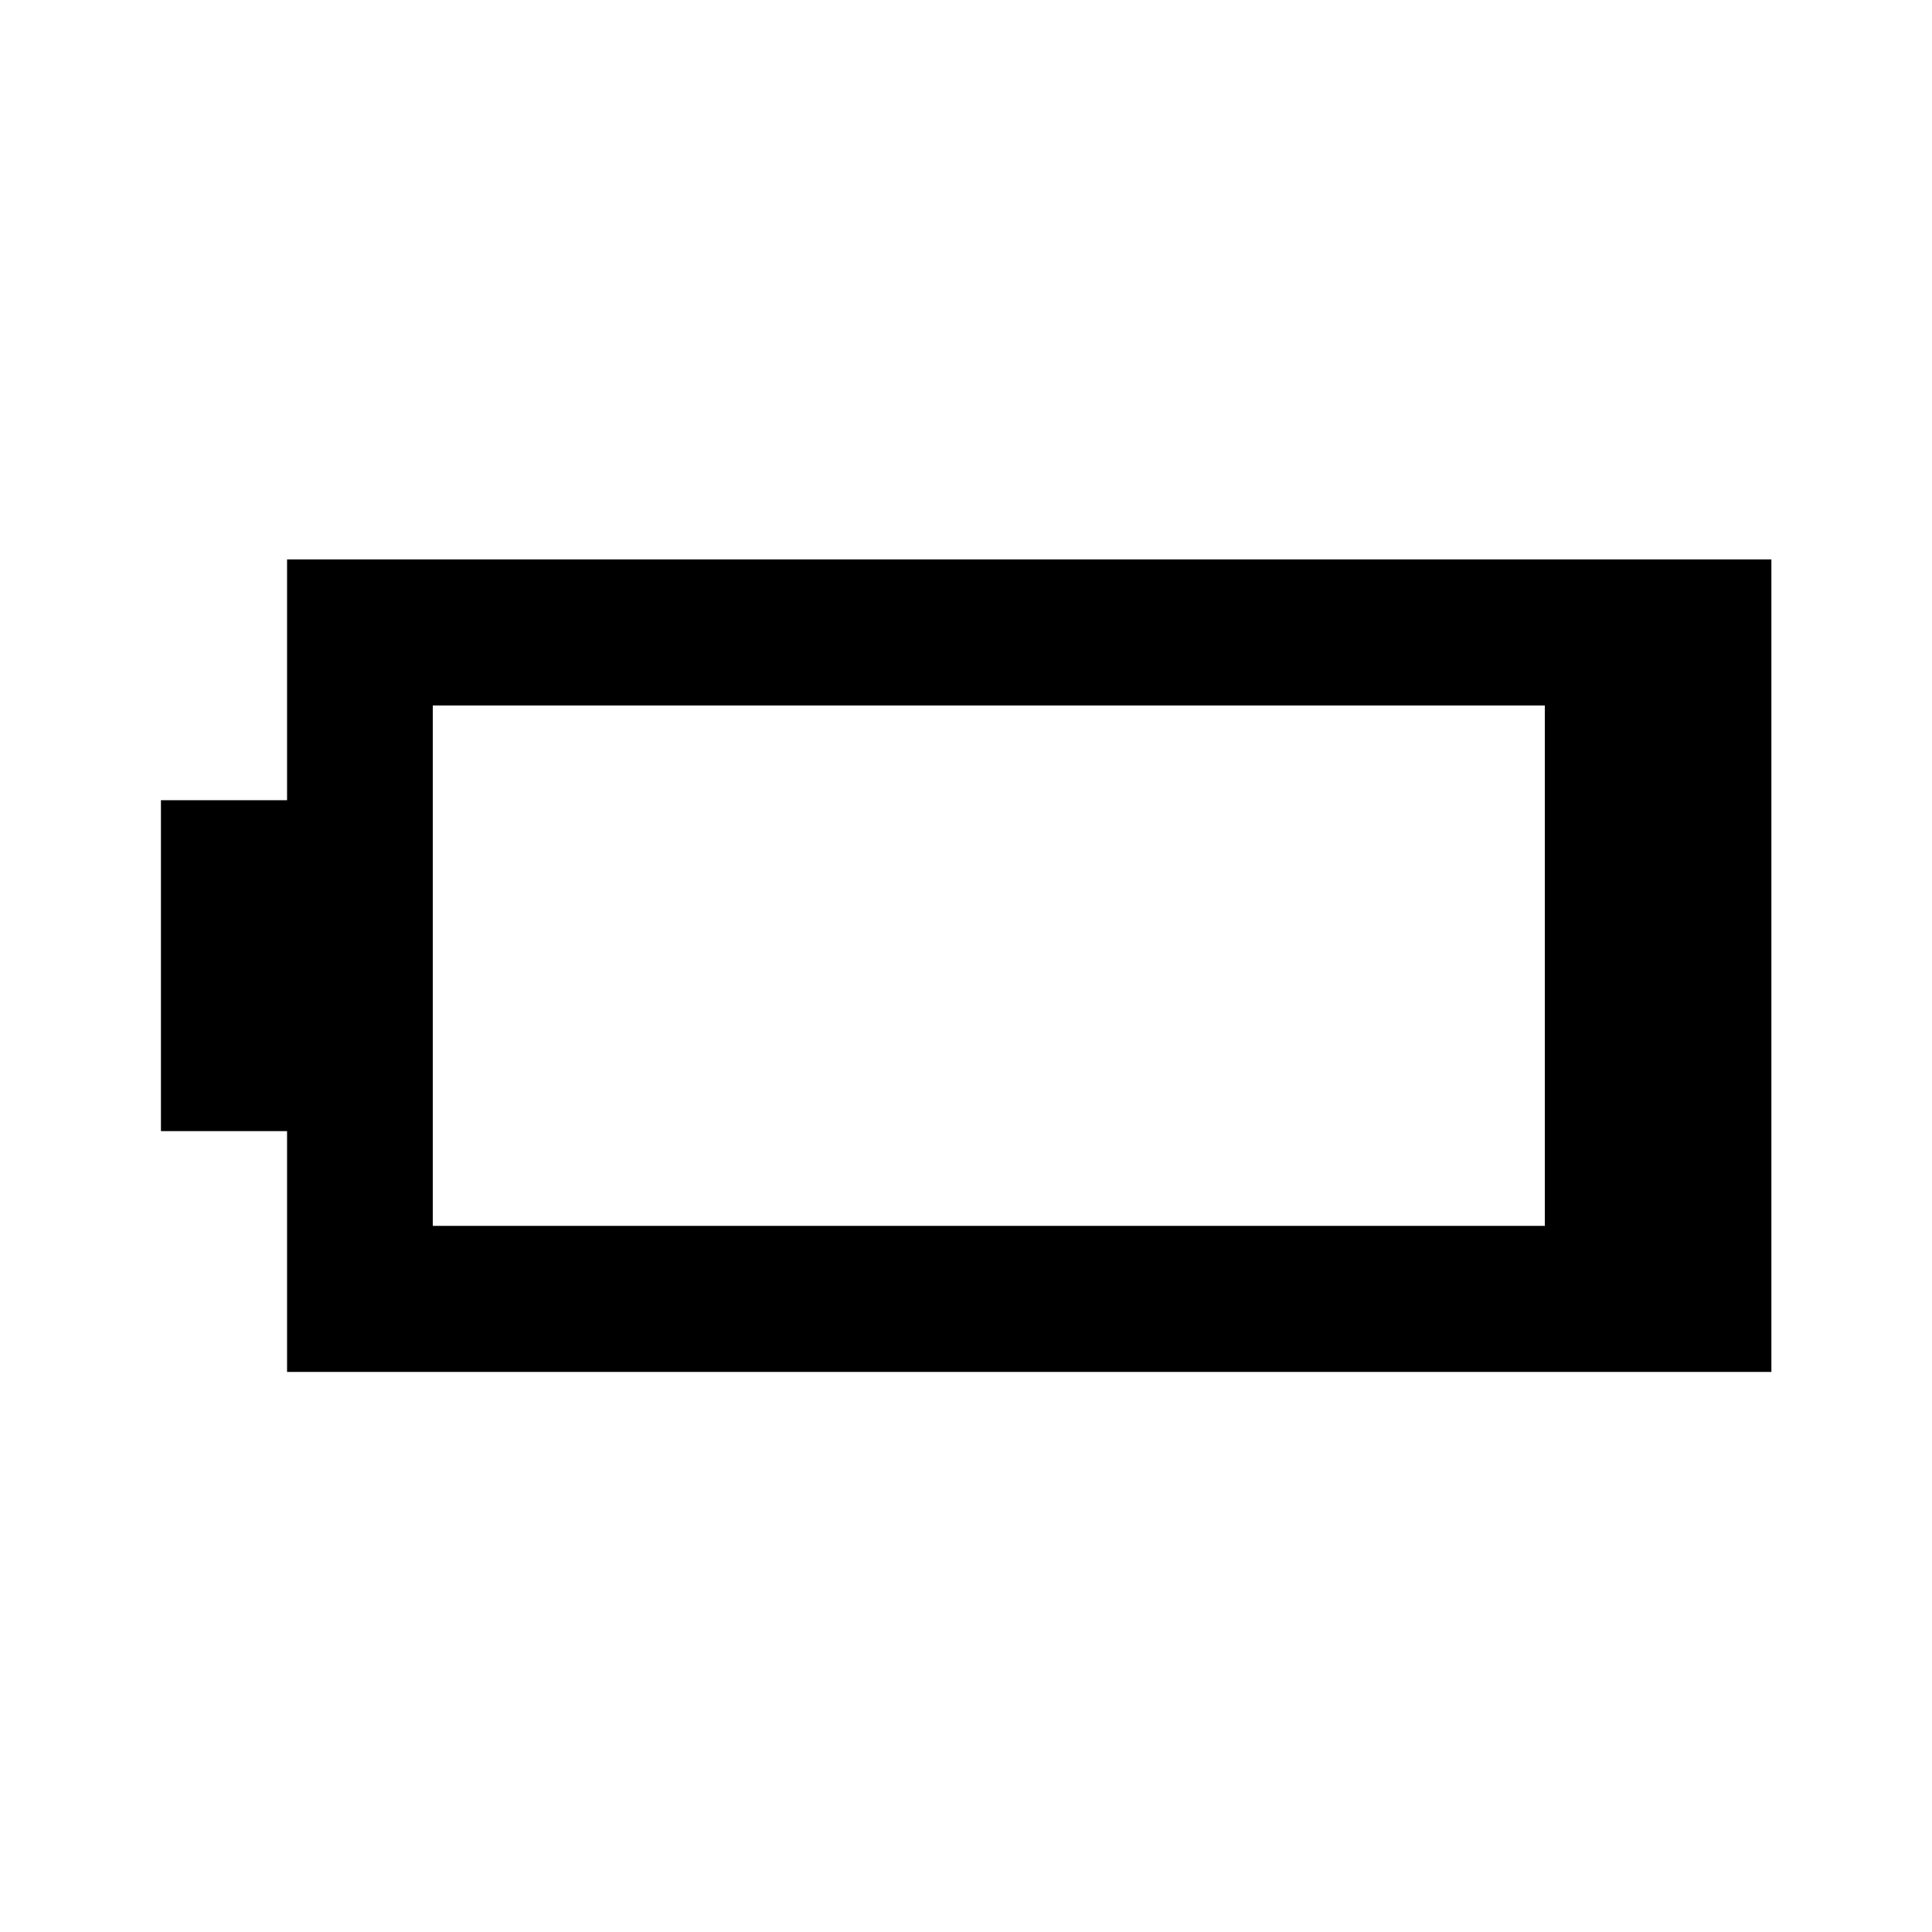 <svg xmlns="http://www.w3.org/2000/svg" height="40" viewBox="0 -960 960 960" width="40"><path d="M142.64-278.29v-119.67H79.97v-164.42h62.67v-119.66h737.55v403.75H142.64Zm72.42-72.58h552.55v-258.59H215.06v258.59Z"/></svg>